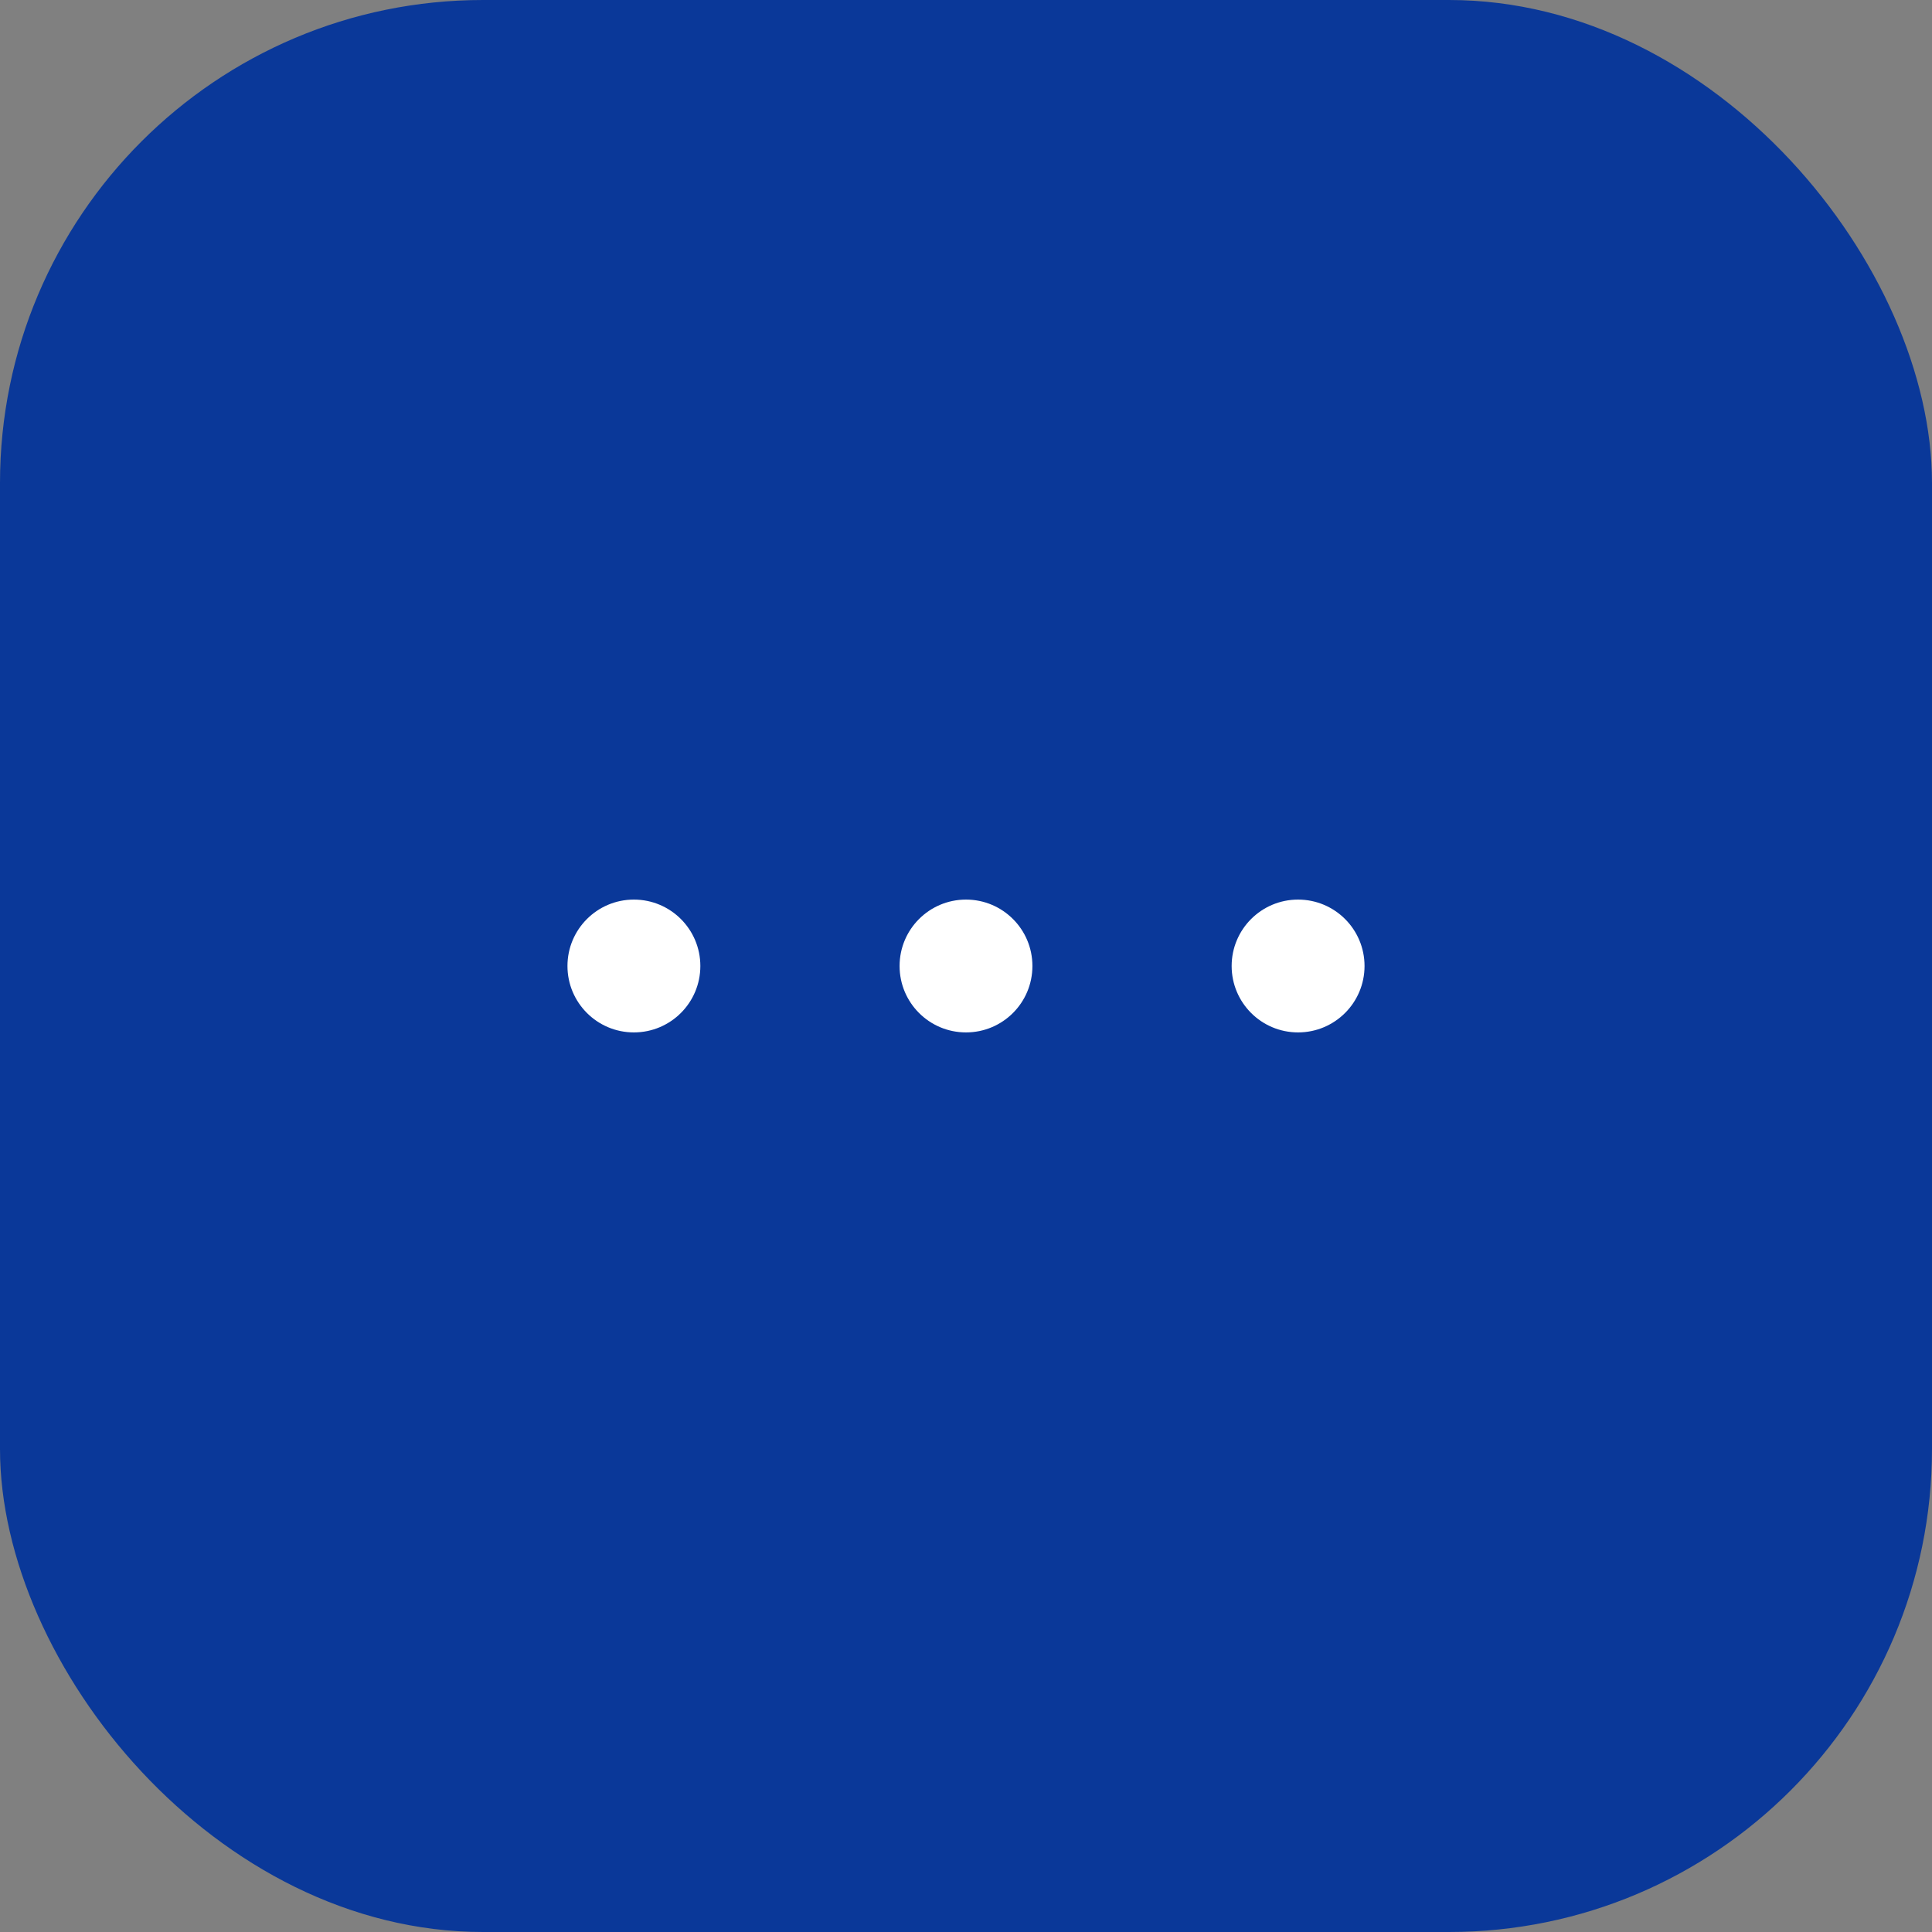 <svg width="32" height="32" viewBox="0 0 32 32" fill="none" xmlns="http://www.w3.org/2000/svg">
<rect x="0" y="0" width="32" height="32" fill="#808080" stroke="none"/>
<rect width="32" height="32" rx="8" fill="#0A3899"/>
<path d="M11.6 16C11.6 16.608 11.107 17.1 10.499 17.1C9.892 17.1 9.399 16.608 9.399 16C9.399 15.392 9.892 14.9 10.499 14.9C11.107 14.9 11.6 15.392 11.6 16Z" fill="white"/>
<path d="M17.1 16C17.1 16.608 16.608 17.1 16 17.1C15.392 17.1 14.9 16.608 14.9 16C14.9 15.392 15.392 14.9 16 14.9C16.608 14.9 17.1 15.392 17.1 16Z" fill="white"/>
<path d="M22.601 16C22.601 16.608 22.108 17.1 21.5 17.1C20.893 17.1 20.4 16.608 20.4 16C20.4 15.392 20.893 14.9 21.5 14.9C22.108 14.9 22.601 15.392 22.601 16Z" fill="white"/>
</svg>
